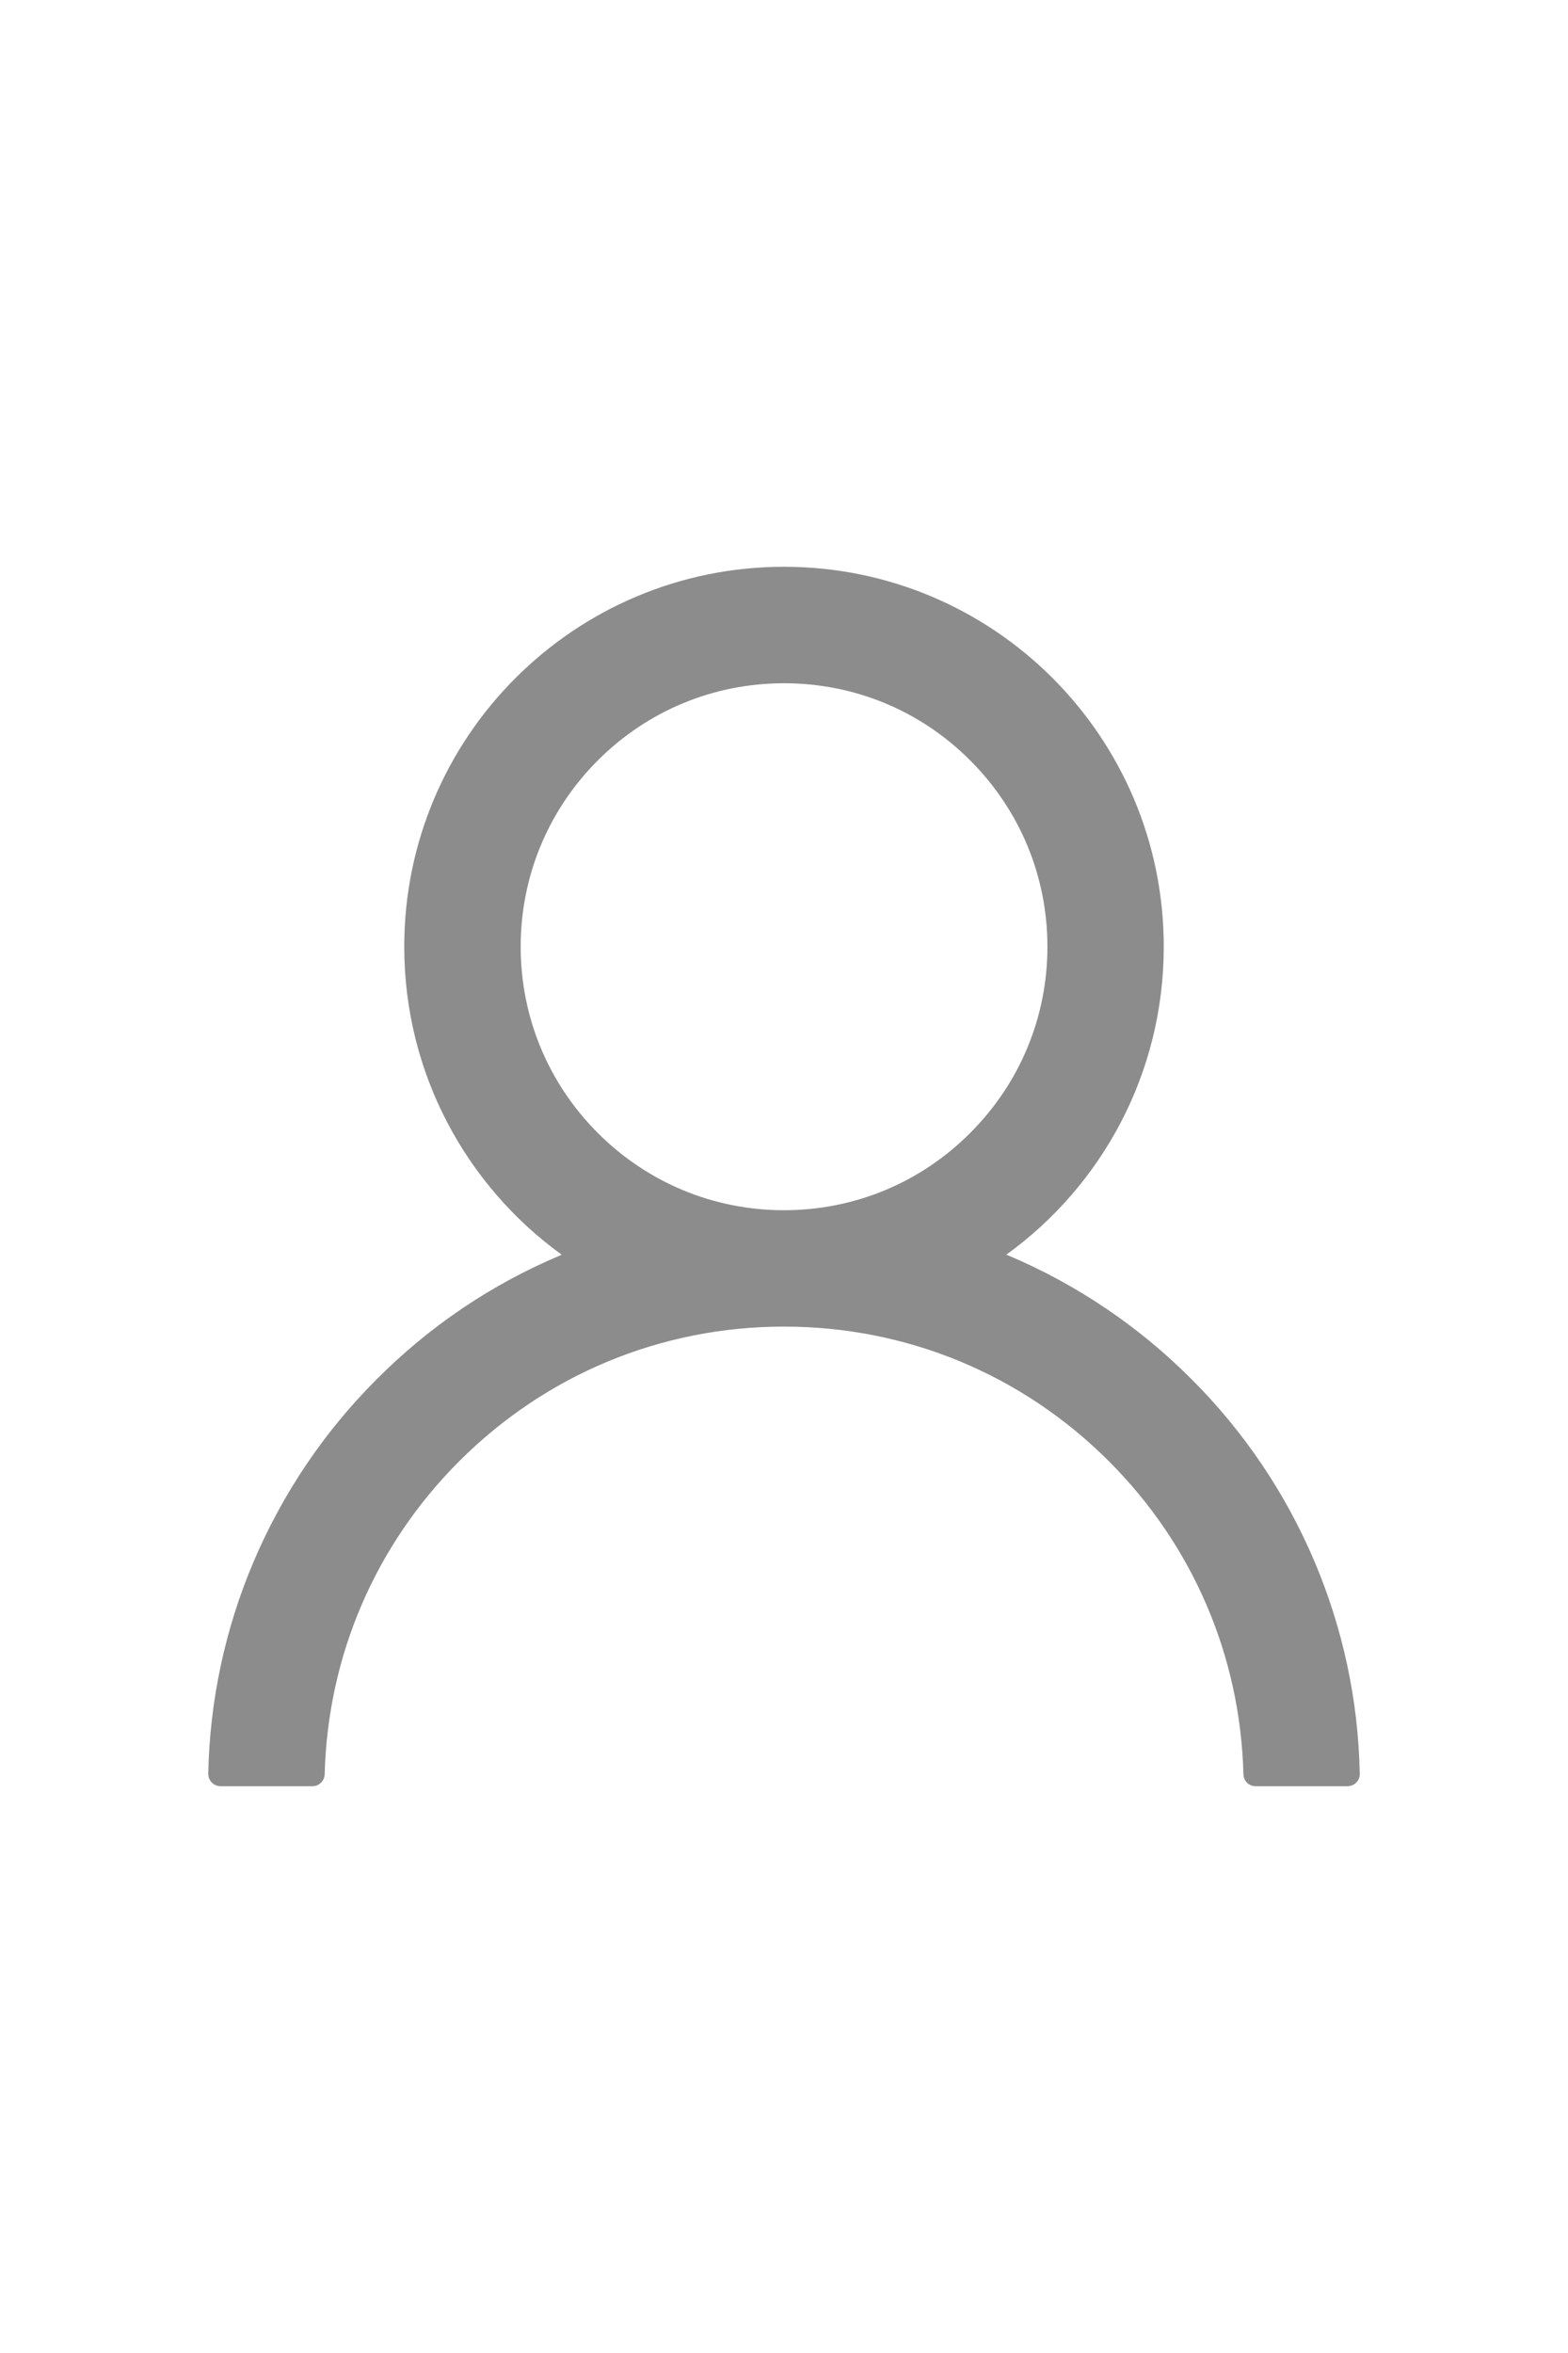 <svg width="16" height="24" viewBox="0 0 16 24" fill="none" xmlns="http://www.w3.org/2000/svg">
<path d="M13.415 15.931C13.12 15.233 12.692 14.599 12.155 14.064C11.62 13.528 10.986 13.1 10.288 12.805C10.282 12.802 10.275 12.8 10.269 12.797C11.243 12.094 11.875 10.948 11.875 9.656C11.875 7.516 10.141 5.781 8 5.781C5.86 5.781 4.125 7.516 4.125 9.656C4.125 10.948 4.758 12.094 5.732 12.798C5.725 12.802 5.719 12.803 5.713 12.806C5.013 13.102 4.385 13.525 3.846 14.066C3.309 14.601 2.882 15.235 2.586 15.933C2.296 16.616 2.14 17.349 2.125 18.091C2.125 18.107 2.128 18.124 2.134 18.139C2.14 18.155 2.149 18.169 2.161 18.181C2.173 18.193 2.186 18.203 2.202 18.209C2.217 18.215 2.234 18.219 2.25 18.219H3.188C3.257 18.219 3.311 18.164 3.313 18.097C3.344 16.891 3.829 15.761 4.685 14.905C5.571 14.019 6.747 13.531 8 13.531C9.254 13.531 10.43 14.019 11.316 14.905C12.172 15.761 12.657 16.891 12.688 18.097C12.69 18.166 12.744 18.219 12.813 18.219H13.75C13.767 18.219 13.784 18.215 13.799 18.209C13.814 18.203 13.828 18.193 13.84 18.181C13.852 18.169 13.861 18.155 13.867 18.139C13.873 18.124 13.876 18.107 13.875 18.091C13.86 17.344 13.705 16.617 13.415 15.931V15.931ZM8 12.344C7.283 12.344 6.608 12.064 6.1 11.556C5.593 11.048 5.313 10.373 5.313 9.656C5.313 8.939 5.593 8.264 6.1 7.756C6.608 7.248 7.283 6.969 8 6.969C8.718 6.969 9.393 7.248 9.9 7.756C10.408 8.264 10.688 8.939 10.688 9.656C10.688 10.373 10.408 11.048 9.9 11.556C9.393 12.064 8.718 12.344 8 12.344Z" fill="#8C8C8C"/>
</svg>
